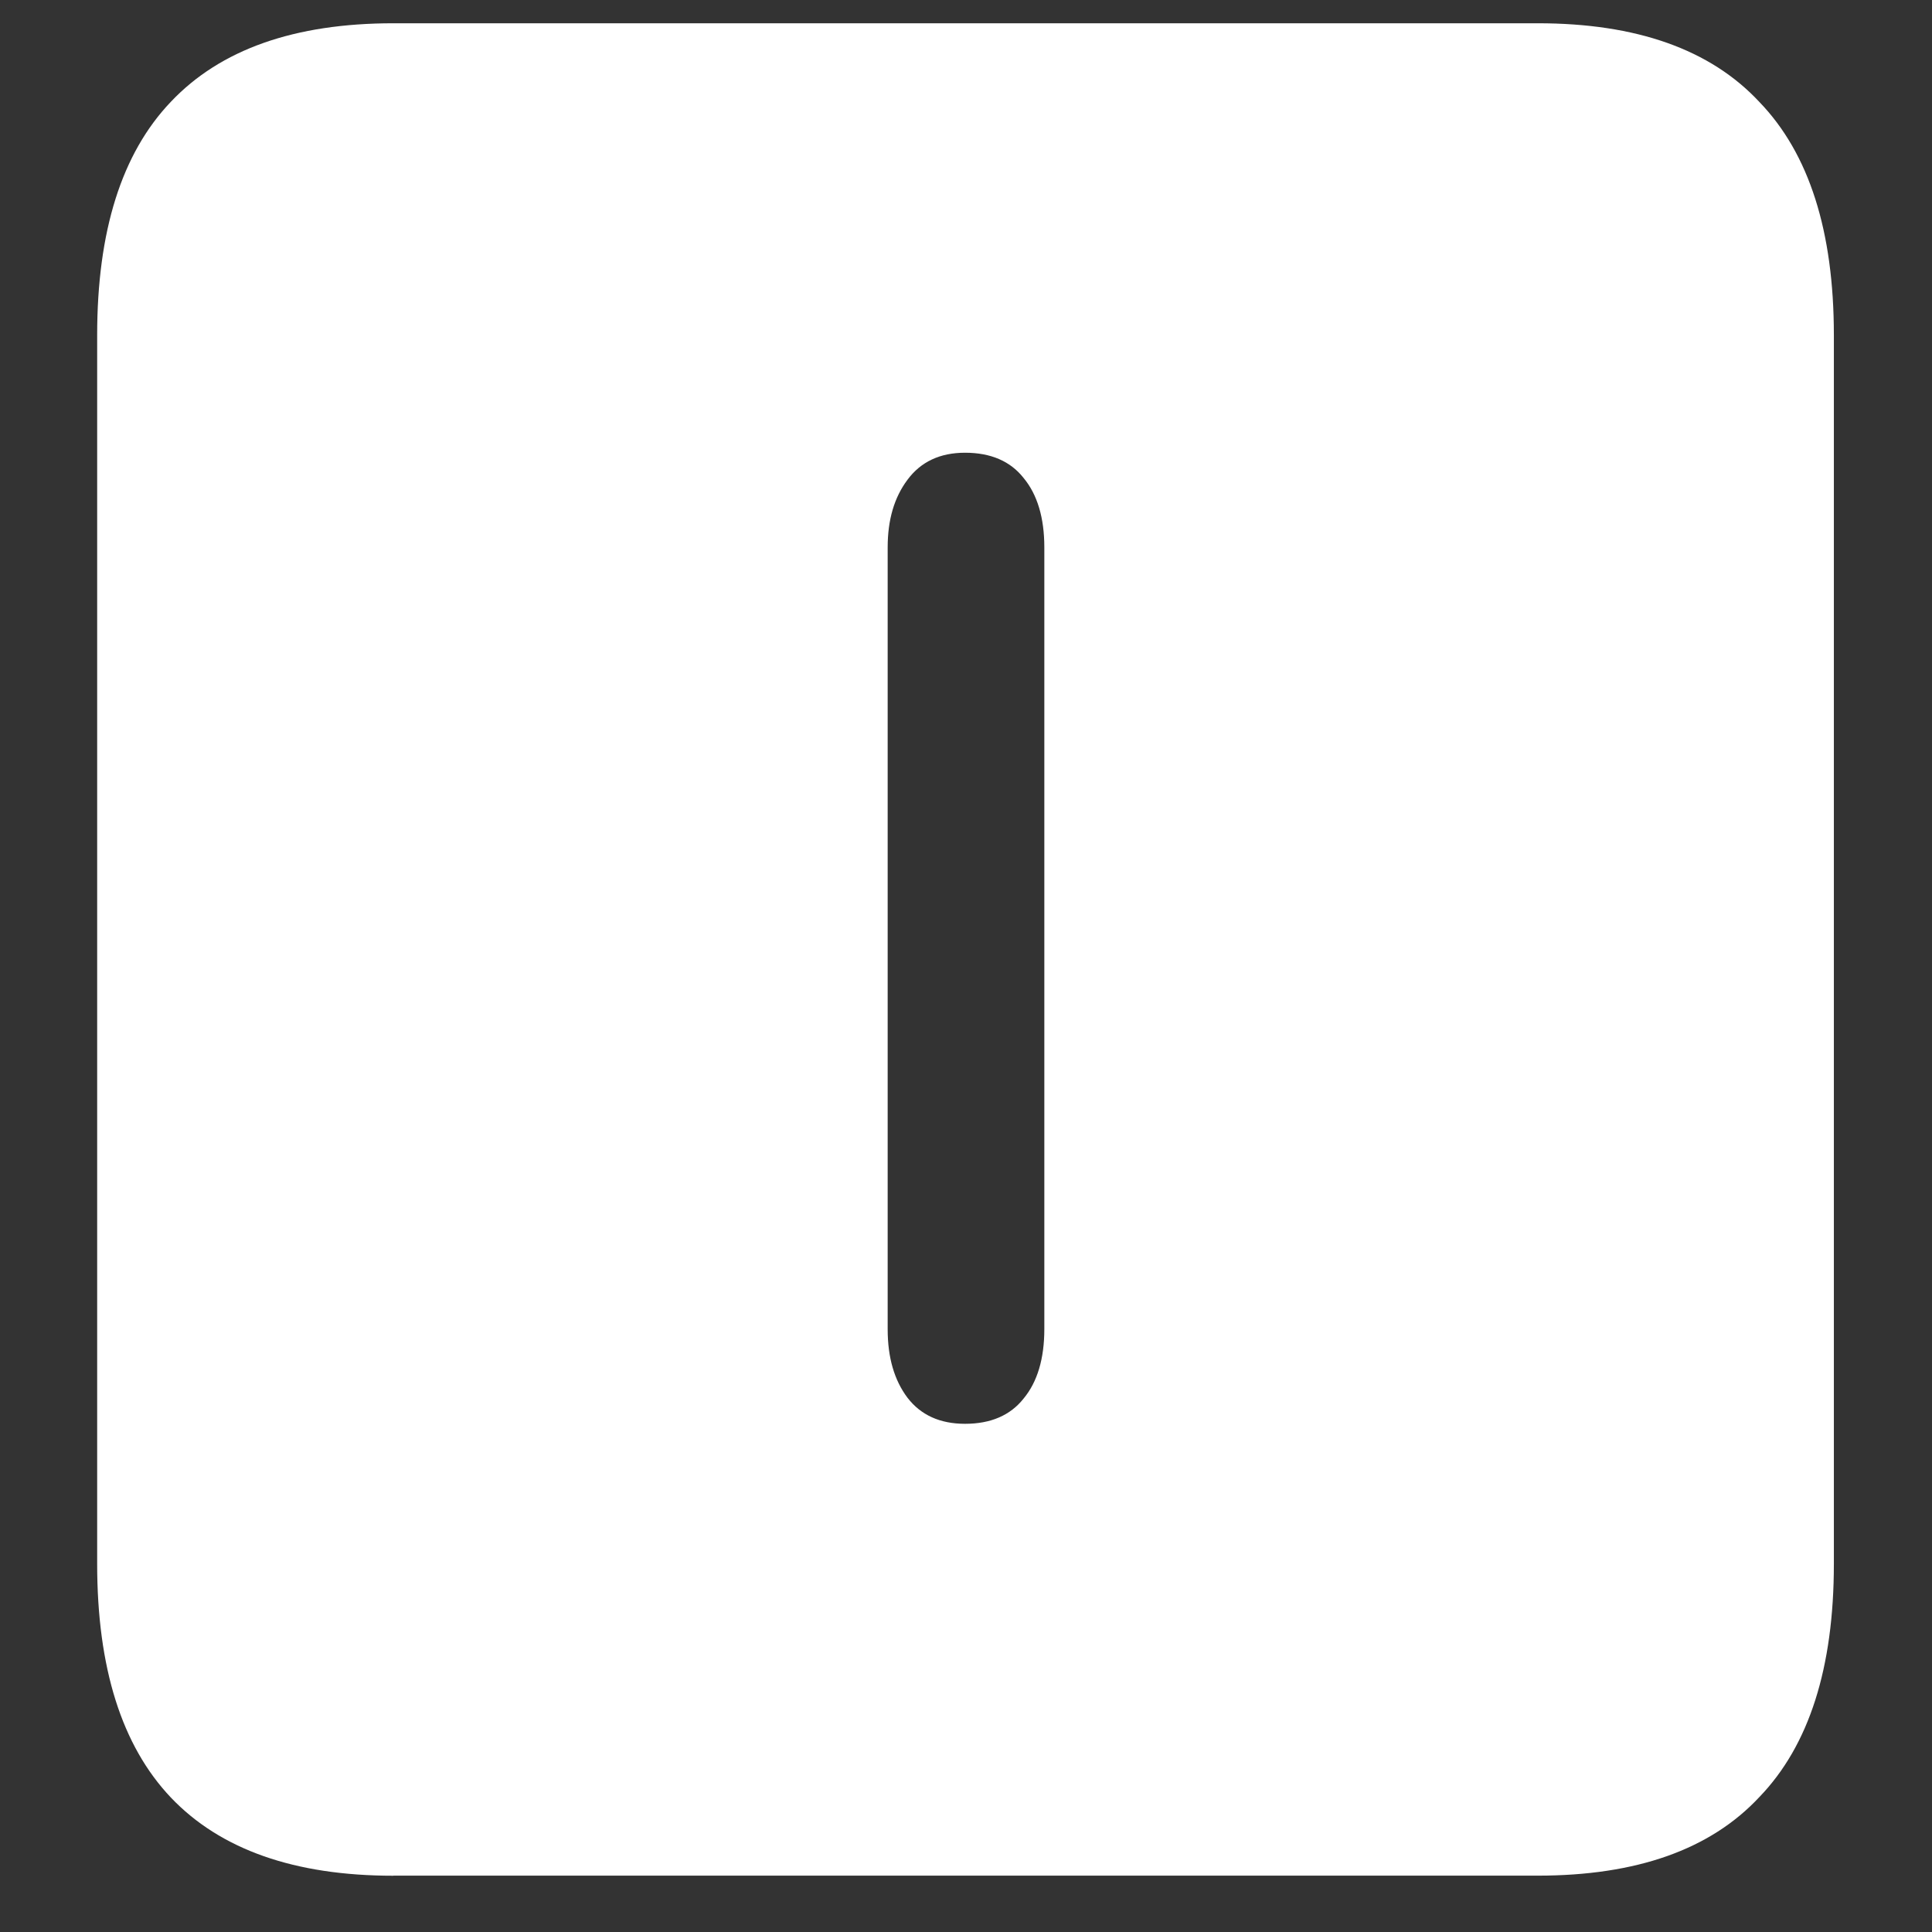 <svg xmlns="http://www.w3.org/2000/svg" width="24" height="24"><rect width="100%" height="100%" fill="#333333" stroke="none"/><path style="stroke:none;fill-rule:nonzero;fill:#fff;fill-opacity:1" d="M4.887 23.3h14.215c1.226 0 2.144-.323 2.753-.976.618-.64.926-1.605.926-2.898V4.164c0-1.293-.308-2.258-.926-2.898-.609-.653-1.527-.977-2.753-.977H4.887c-1.227 0-2.149.324-2.766.977-.61.64-.914 1.605-.914 2.898v15.262c0 1.293.305 2.258.914 2.902.617.649 1.54.973 2.766.973Zm7.101-5.613c-.312 0-.55-.109-.715-.324-.164-.218-.246-.5-.246-.851V6.8c0-.344.082-.621.246-.84.165-.223.403-.336.715-.336.32 0 .563.105.727.313.172.207.258.496.258.863v9.71c0 .368-.086.657-.258.864-.164.207-.406.313-.727.313Zm0 0"/></svg>